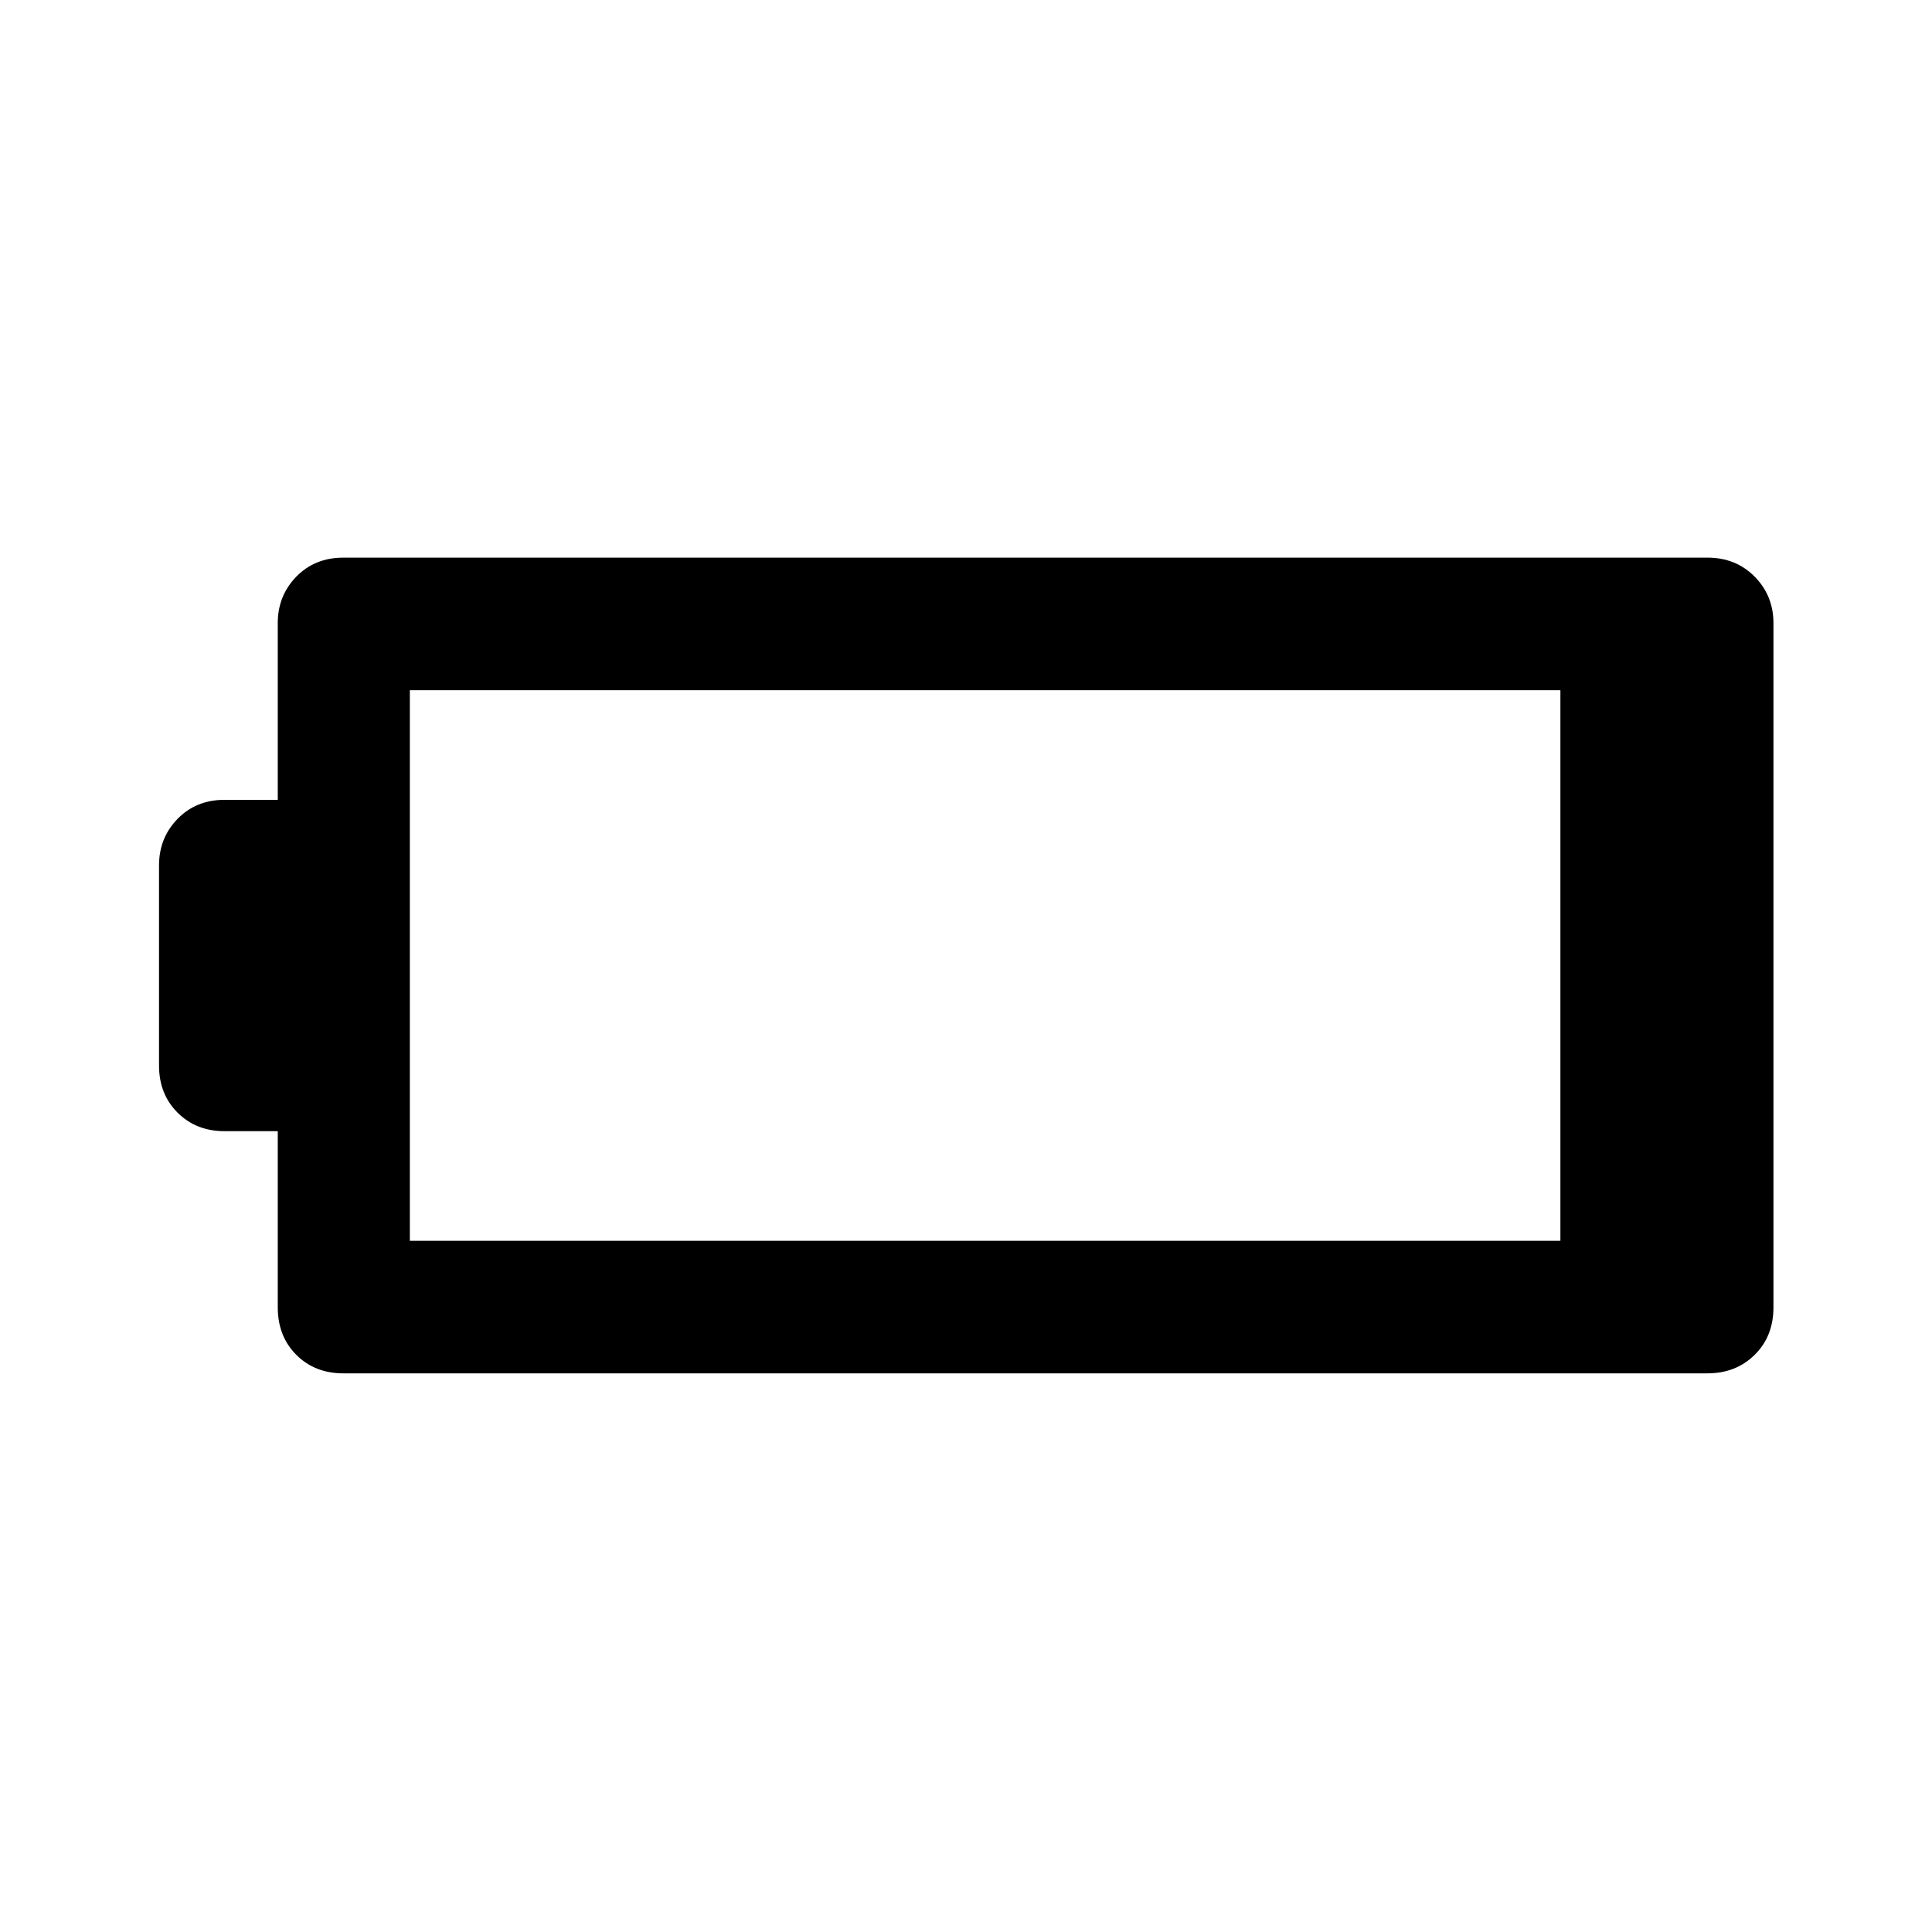 <svg xmlns="http://www.w3.org/2000/svg" height="48" viewBox="0 -960 960 960" width="48"><path d="M170.59-277.59q-14.15 0-23.36-9.2-9.21-9.21-9.21-23.6v-87.54h-26.43q-14.15 0-23.36-9.21-9.21-9.21-9.21-23.36V-530q0-13.65 9.21-23.11 9.21-9.46 23.36-9.46h26.43v-87.78q0-13.65 9.21-23.11 9.21-9.45 23.36-9.45h677.82q14.15 0 23.48 9.45 9.33 9.46 9.33 23.11v339.96q0 14.39-9.33 23.6-9.33 9.2-23.48 9.2H170.59Zm33.06-65.87h571.7v-273.58h-571.7v273.58Z"/></svg>